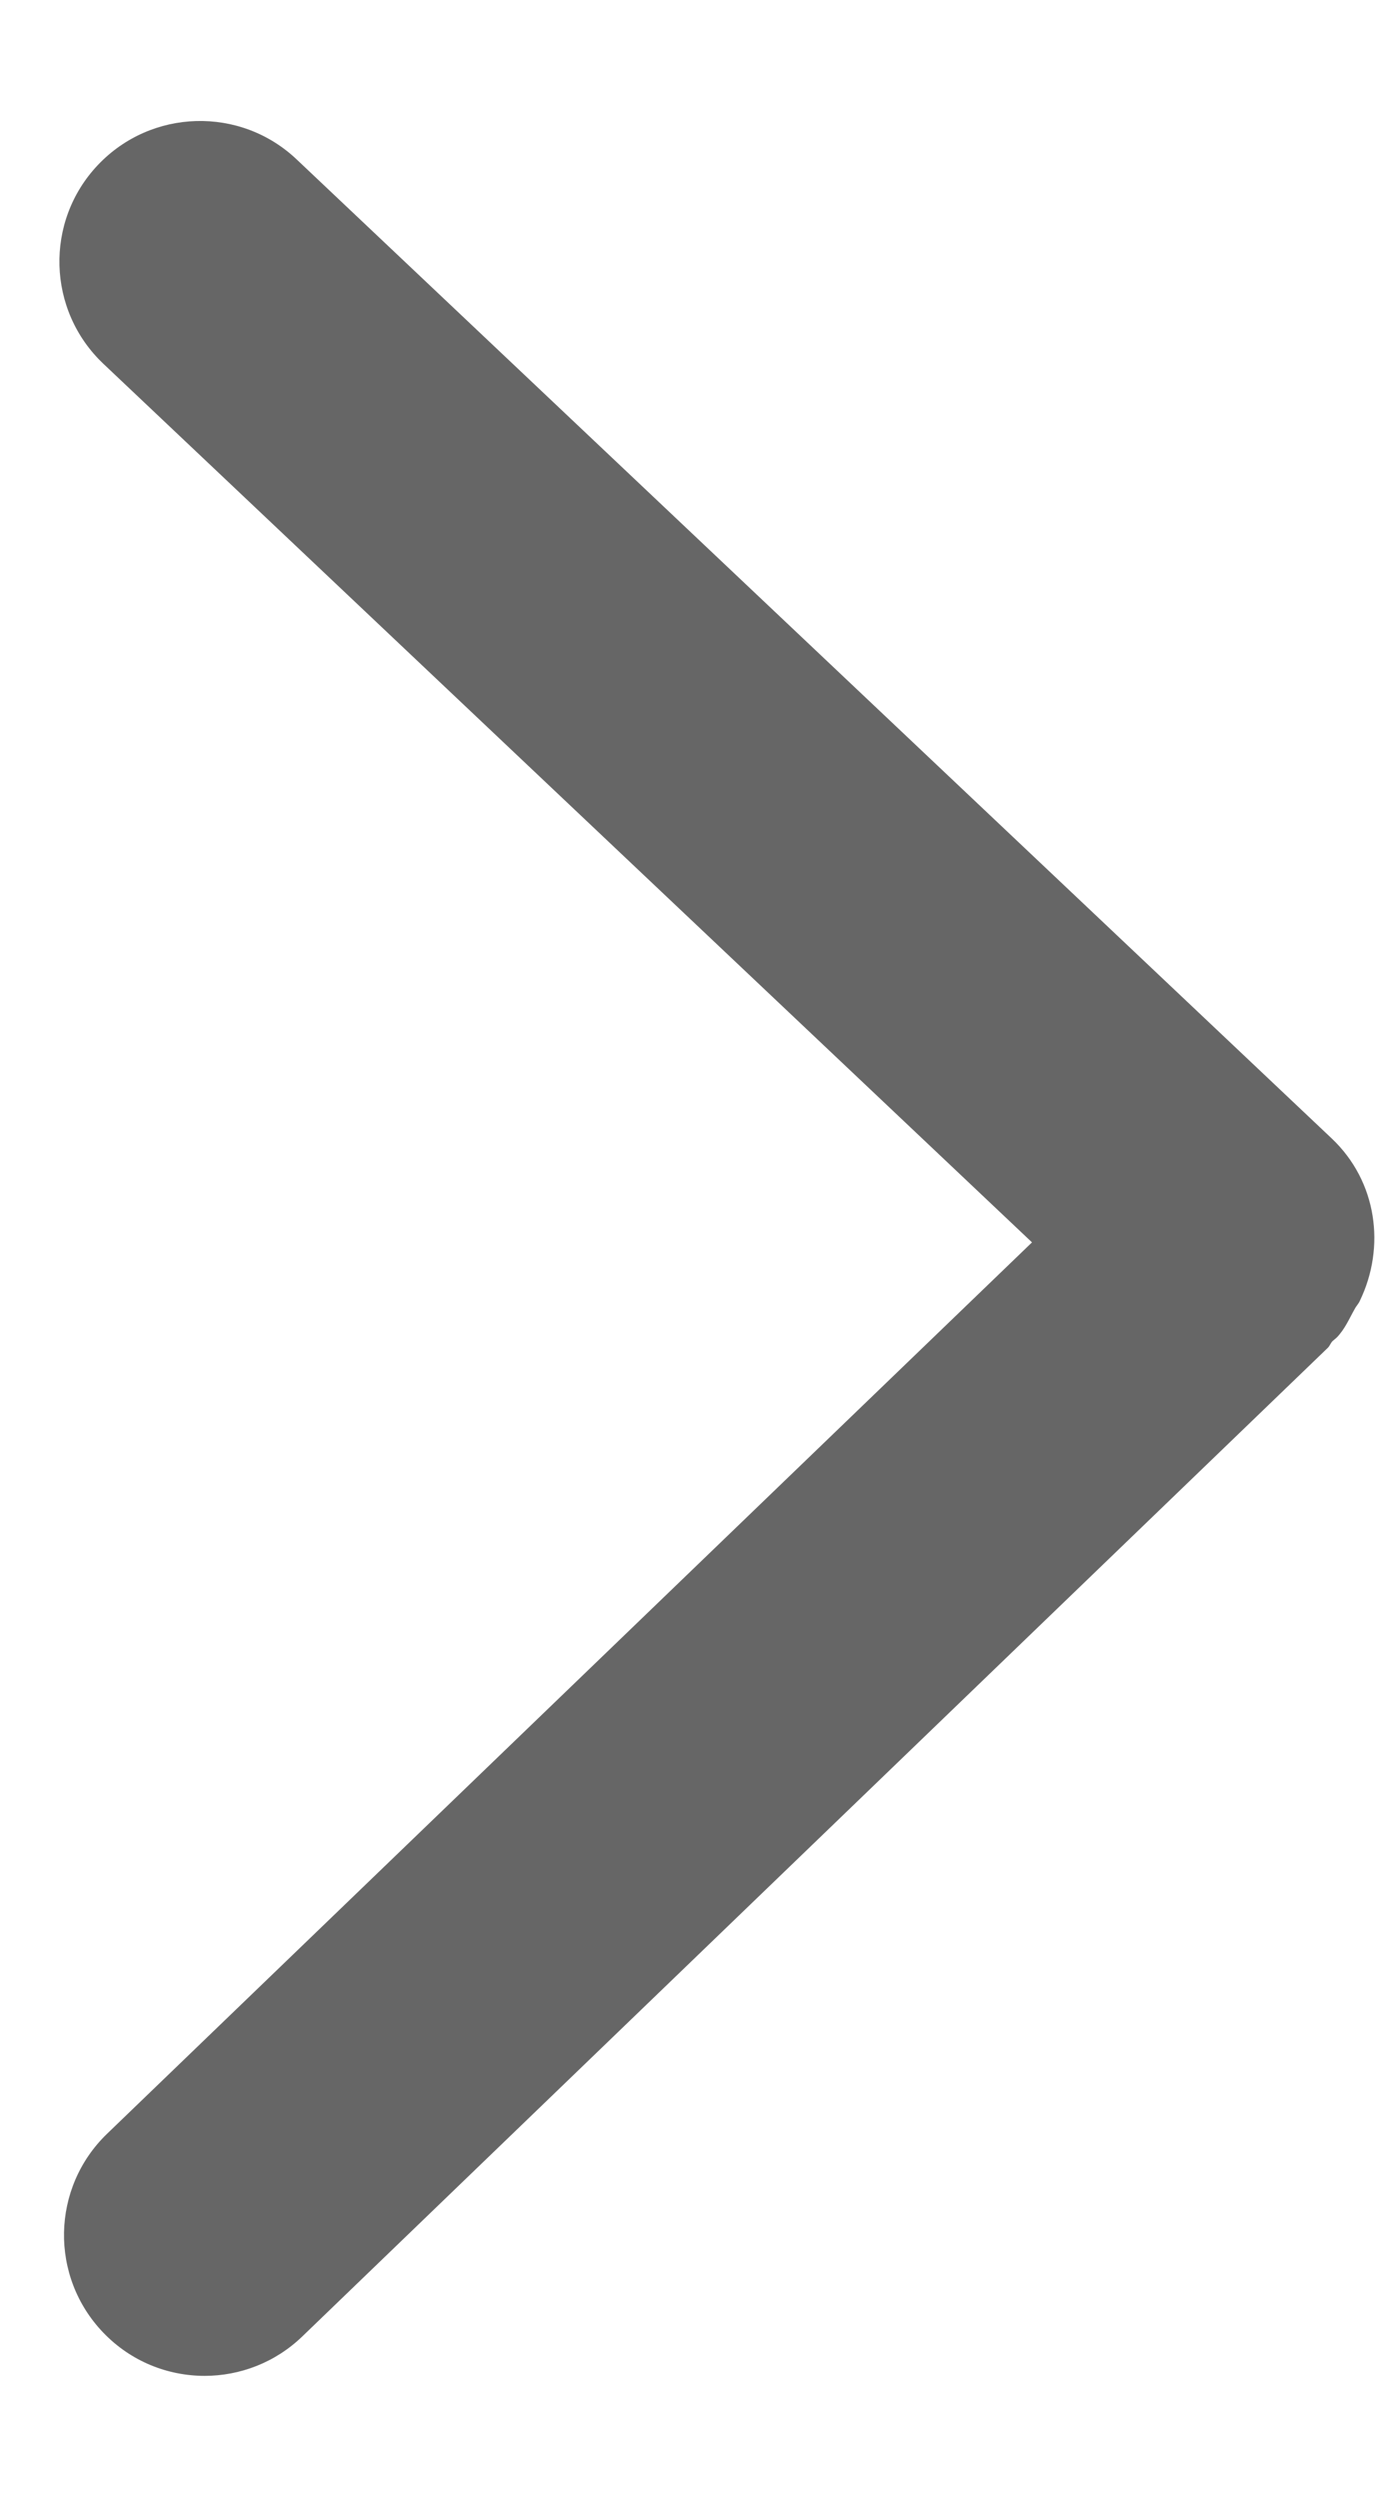 ﻿<?xml version="1.0" encoding="utf-8"?>
<svg version="1.1" xmlns:xlink="http://www.w3.org/1999/xlink" width="11px" height="20px" xmlns="http://www.w3.org/2000/svg">
  <g transform="matrix(1 0 0 1 -340 -481 )">
    <path d="M 10.696 10.697  C 10.76 10.63  10.794 10.548  10.837 10.472  C 10.849 10.448  10.869 10.429  10.879 10.405  C 11.086 9.976  11.018 9.451  10.653 9.106  L 2.373 1.275  C 1.922 0.848  1.21 0.869  0.783 1.32  C 0.356 1.771  0.376 2.483  0.827 2.91  L 8.256 9.938  L 0.856 17.069  C 0.409 17.501  0.396 18.212  0.827 18.66  C 1.048 18.89  1.342 19.005  1.637 19.005  C 1.918 19.005  2.2 18.9  2.418 18.69  L 10.622 10.782  C 10.638 10.767  10.644 10.745  10.66 10.728  C 10.672 10.717  10.684 10.709  10.696 10.697  Z " fill-rule="nonzero" fill="#666666" stroke="none" transform="matrix(1 0 0 1 340 481 )" />
  </g>
</svg>